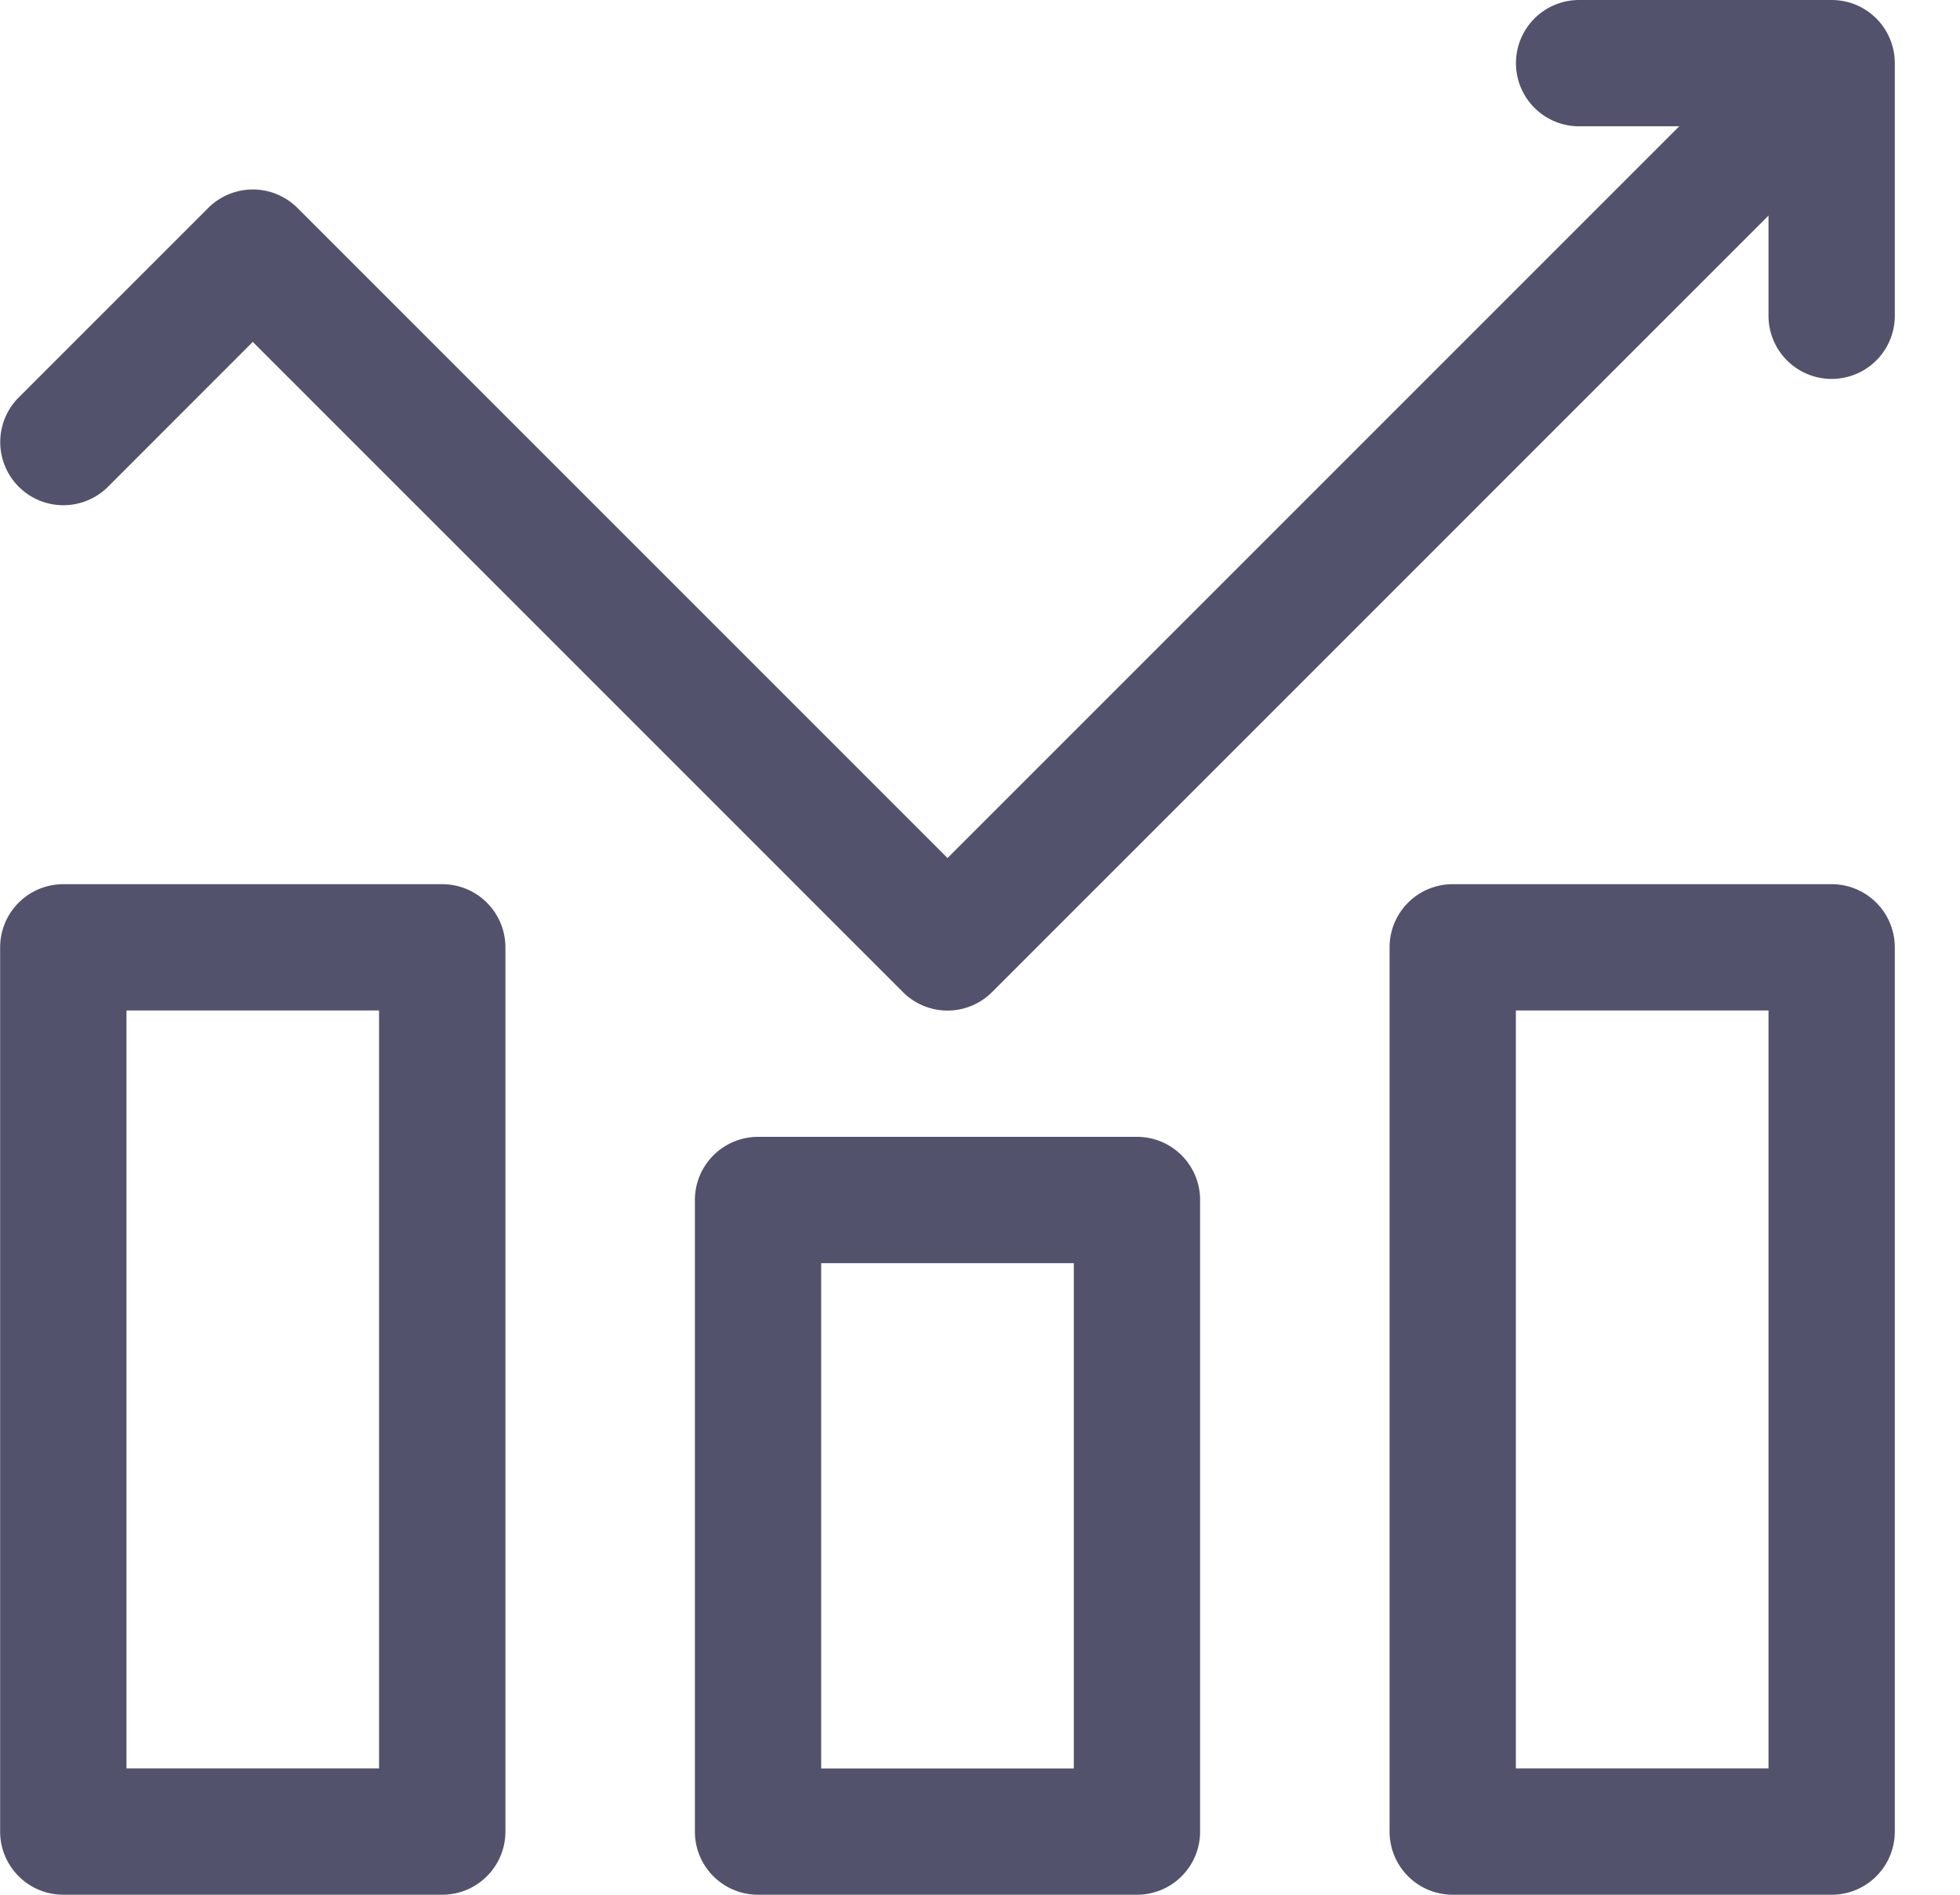 <svg width="30" height="29" fill="none" xmlns="http://www.w3.org/2000/svg"><path d="M6.77 13.533H.97a.967.967 0 00-.968.967v13.533c0 .534.434.967.967.967h5.8a.967.967 0 00.967-.967V14.5a.967.967 0 00-.967-.967zm-.968 13.533H1.936v-11.6h3.866v11.6zm11.6-9.666h-5.8a.967.967 0 00-.966.967v9.667c0 .533.433.966.966.966h5.8a.966.966 0 00.967-.966v-9.667a.966.966 0 00-.967-.967zm-.966 9.667h-3.867v-7.733h3.867v7.733zm11.6-13.534h-5.8a.966.966 0 00-.967.967v13.533c0 .534.432.967.967.967h5.8a.966.966 0 00.966-.967V14.5a.966.966 0 00-.966-.967zm-.967 13.533h-3.867v-11.6h3.867v11.6zM28.035 0H24.17a.966.966 0 100 1.933h1.533l-11.2 11.2-9.95-9.95a.966.966 0 00-1.366 0l-2.9 2.9A.966.966 0 101.653 7.45l2.216-2.217 9.95 9.95a.964.964 0 001.367 0L27.069 3.3v1.533a.966.966 0 101.933 0V.967A.966.966 0 0028.036 0z" fill="#52526C"/></svg>